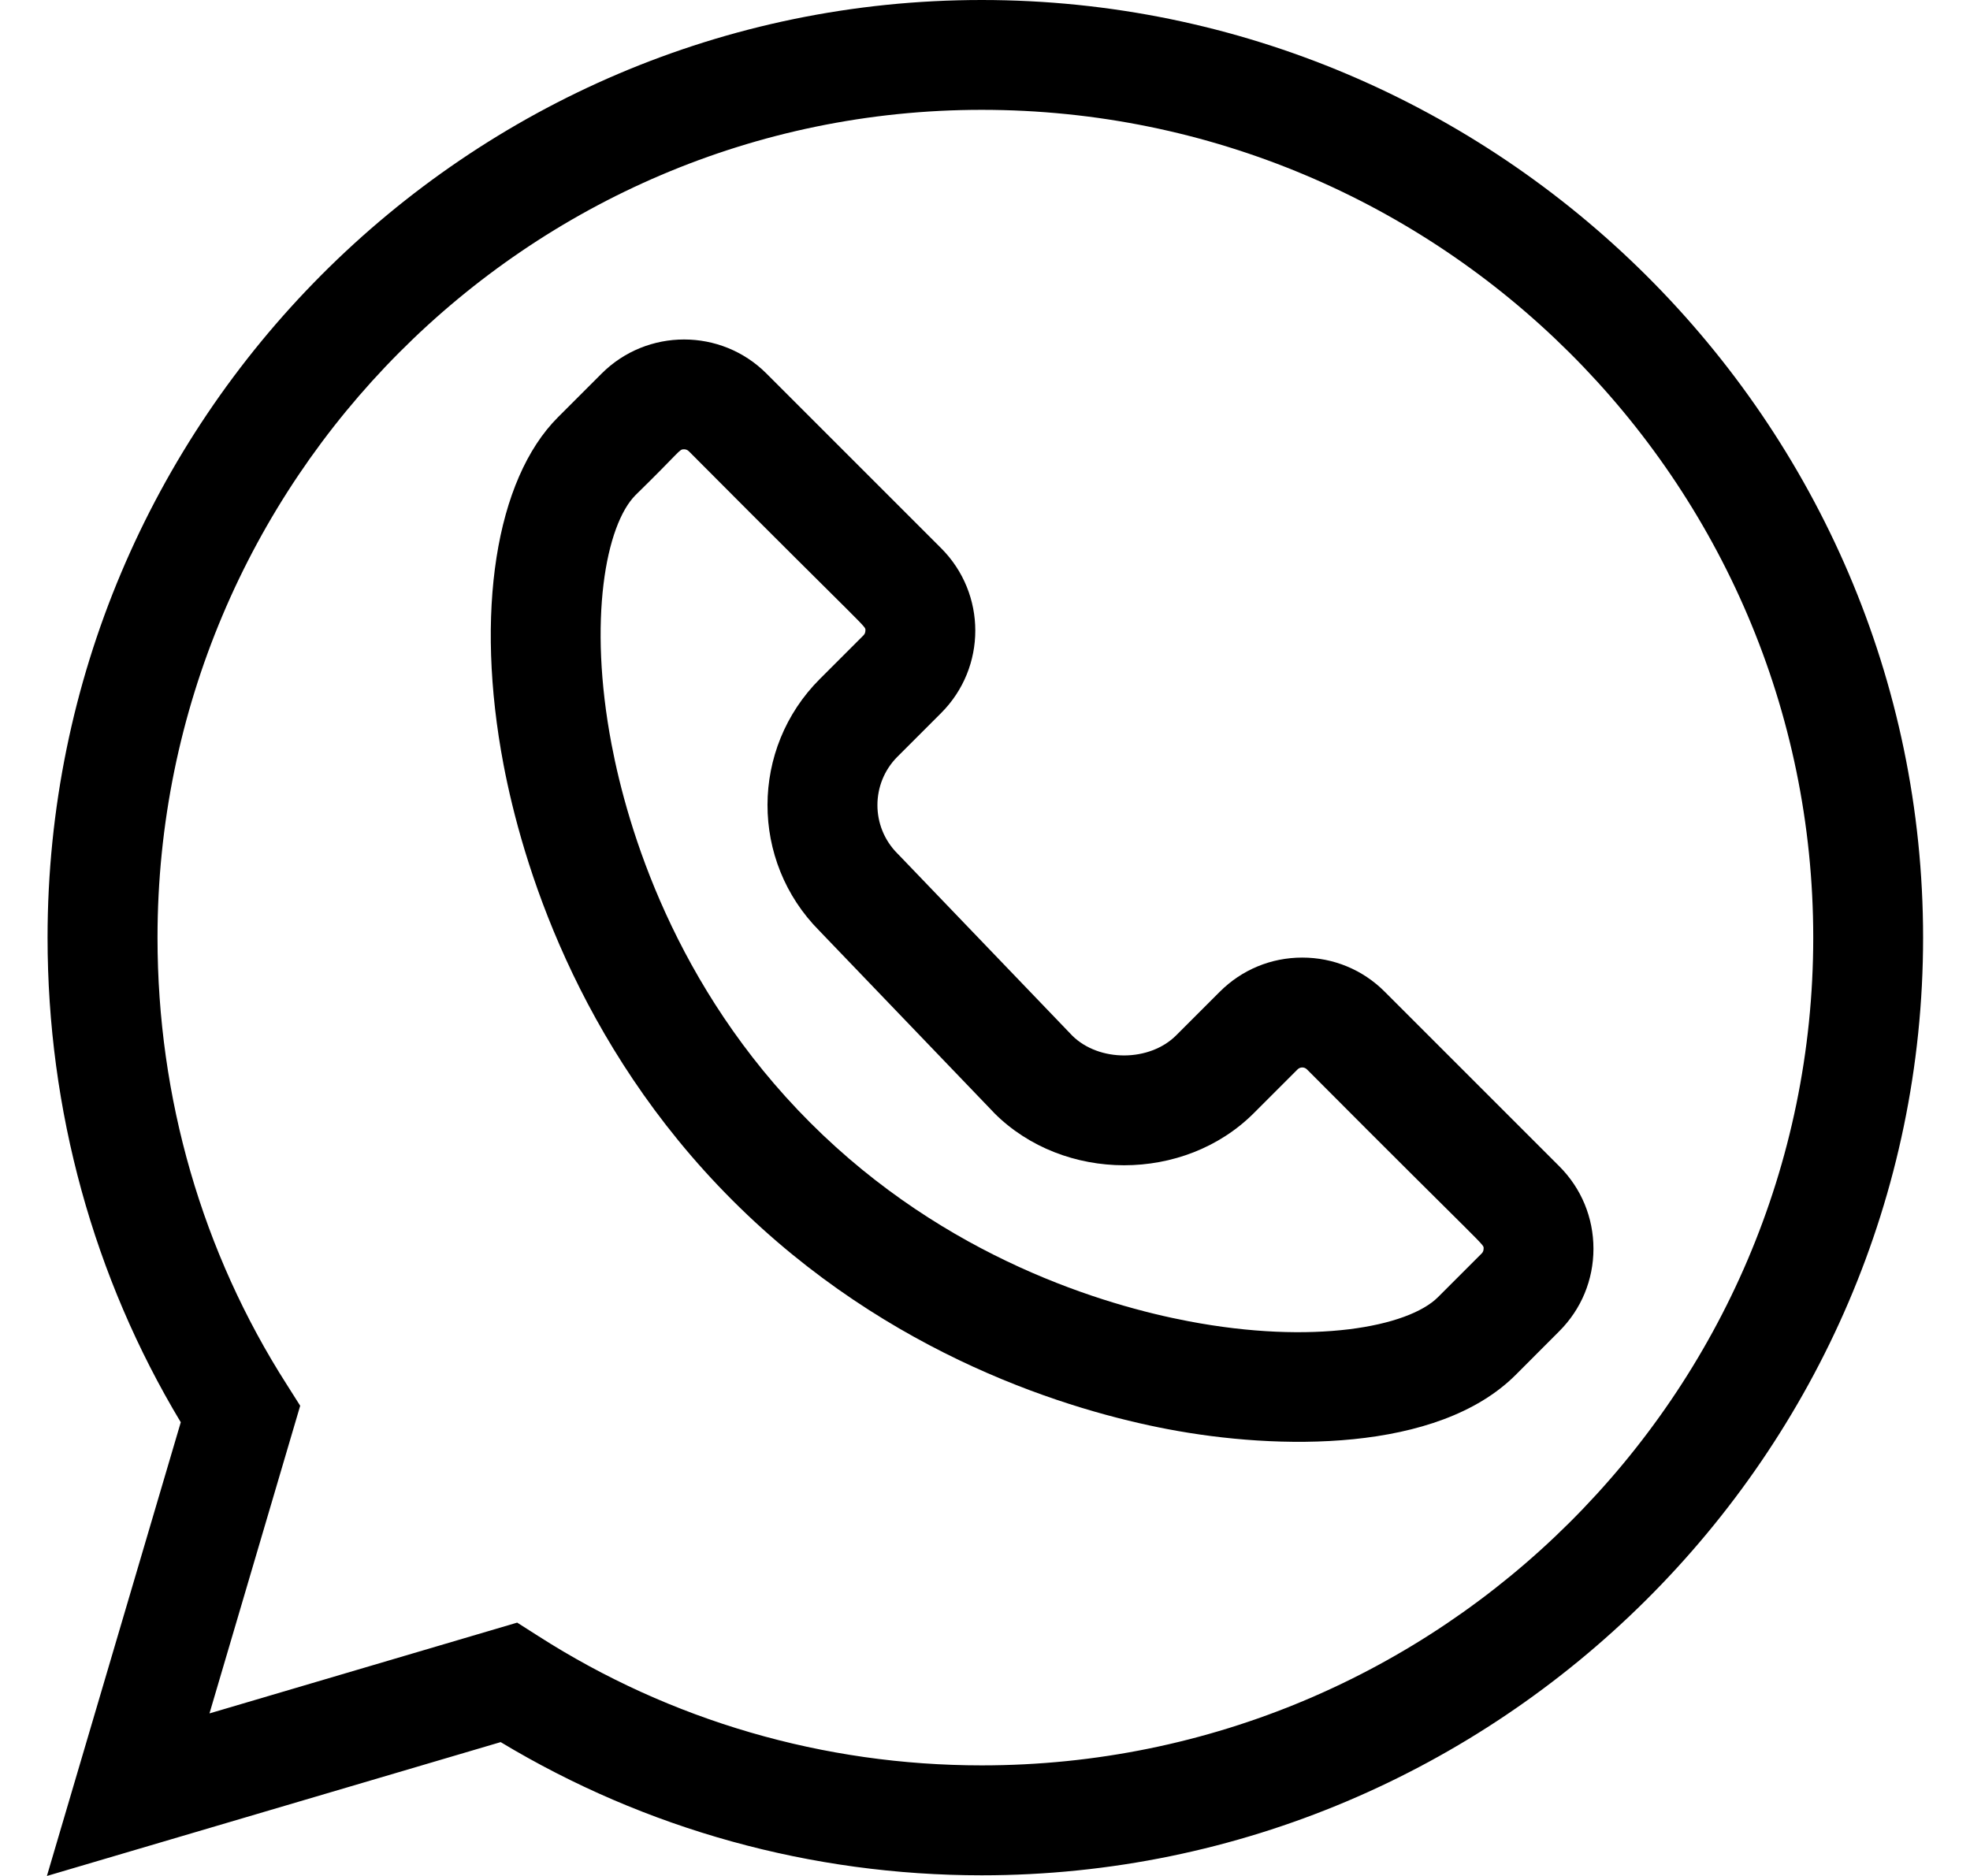 <svg width="21" height="20" viewBox="0 0 21 20" xmlns="http://www.w3.org/2000/svg">
<path d="M5.337 18.573C6.882 19.503 8.649 19.993 10.465 19.993C15.966 19.993 20.5 15.504 20.5 9.996C20.5 4.495 15.972 0 10.465 0C4.974 0 0.507 4.484 0.507 9.996C0.507 11.836 0.997 13.616 1.927 15.163L0.5 20L5.337 18.573ZM1.679 9.996C1.679 5.13 5.62 1.171 10.465 1.171C15.352 1.171 19.329 5.13 19.329 9.996C19.329 14.863 15.352 18.821 10.465 18.821C8.783 18.821 7.148 18.345 5.739 17.443L5.513 17.299L2.233 18.267L3.2 14.987L3.057 14.761C2.155 13.351 1.679 11.704 1.679 9.996Z"/>
<path d="M5.368 8.154C5.562 9.17 6.136 11.125 7.808 12.797C9.48 14.469 11.435 15.044 12.451 15.237C13.615 15.459 15.322 15.492 16.157 14.658L16.622 14.192C16.857 13.957 16.986 13.645 16.986 13.313C16.986 12.981 16.857 12.669 16.622 12.434L14.761 10.573C14.527 10.338 14.214 10.209 13.882 10.209C13.55 10.209 13.238 10.338 13.003 10.573L12.538 11.038C12.254 11.322 11.717 11.324 11.431 11.042L9.575 9.108C9.572 9.105 9.57 9.102 9.567 9.1C9.282 8.815 9.282 8.352 9.567 8.067L10.032 7.602C10.518 7.116 10.518 6.33 10.032 5.844L8.171 3.983C7.687 3.498 6.898 3.498 6.413 3.983L5.948 4.448V4.448C5.282 5.114 5.06 6.534 5.368 8.154ZM6.776 5.277C7.264 4.8 7.238 4.79 7.292 4.79C7.311 4.79 7.329 4.797 7.343 4.811C9.304 6.782 9.225 6.667 9.225 6.723C9.225 6.743 9.218 6.76 9.204 6.774L8.739 7.239C7.998 7.98 7.995 9.179 8.734 9.923L10.591 11.858C10.594 11.861 10.596 11.864 10.599 11.867C11.34 12.607 12.623 12.61 13.366 11.867L13.831 11.402C13.859 11.373 13.905 11.373 13.933 11.402C15.894 13.372 15.815 13.257 15.815 13.313C15.815 13.333 15.808 13.35 15.794 13.364L15.329 13.829C15.01 14.148 13.995 14.339 12.67 14.086C11.786 13.918 10.087 13.419 8.637 11.969C7.186 10.518 6.687 8.819 6.519 7.935C6.267 6.611 6.457 5.595 6.776 5.277Z"/>
</svg>
